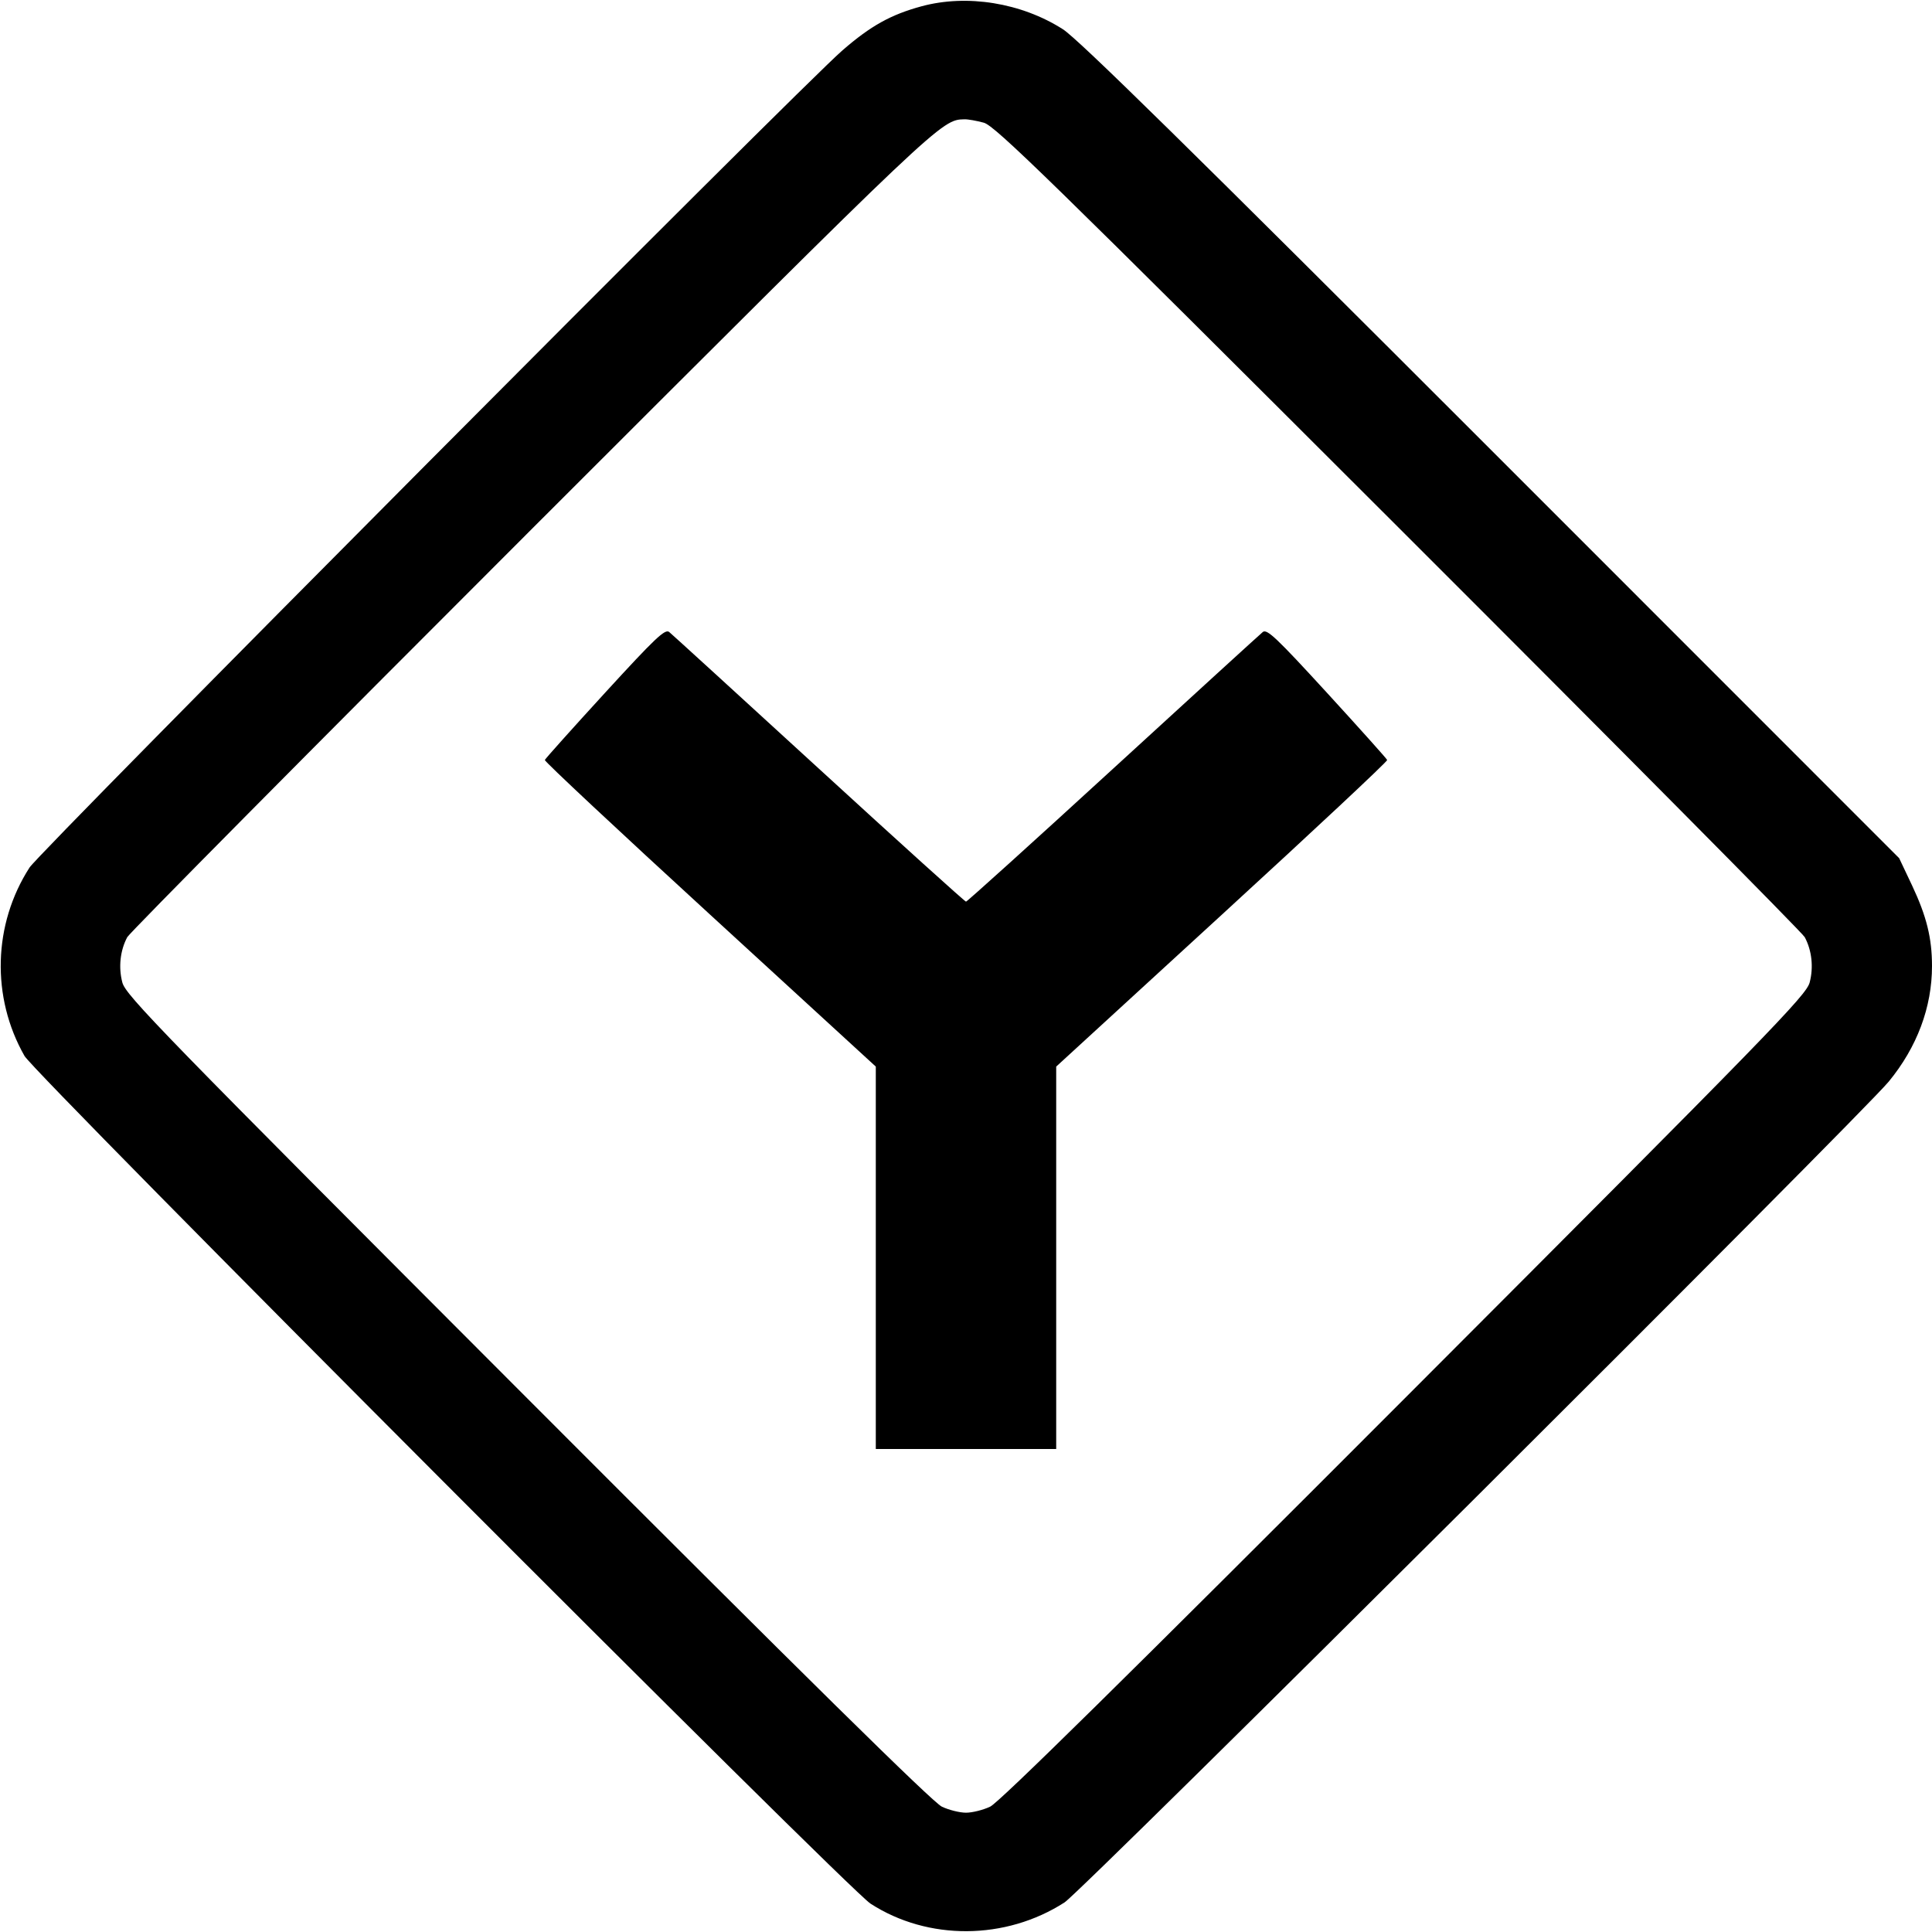 <svg width="16" height="16" fill="currentColor" xmlns="http://www.w3.org/2000/svg"><path d="M7.632 0.052 C 7.378 0.121,7.212 0.213,6.978 0.416 C 6.639 0.708,0.332 7.049,0.245 7.184 C -0.058 7.654,-0.074 8.259,0.203 8.745 C 0.291 8.898,7.024 15.646,7.209 15.765 C 7.685 16.073,8.328 16.069,8.816 15.755 C 8.960 15.663,15.409 9.239,15.642 8.957 C 15.876 8.672,16.000 8.342,16.000 8.000 C 16.000 7.769,15.955 7.588,15.835 7.333 L 15.728 7.107 12.351 3.729 C 9.860 1.238,8.928 0.322,8.802 0.242 C 8.459 0.023,8.009 -0.050,7.632 0.052 M8.147 1.016 C 8.239 1.040,8.693 1.483,11.582 4.369 C 13.412 6.197,14.926 7.724,14.946 7.761 C 15.005 7.871,15.020 8.010,14.987 8.136 C 14.959 8.243,14.671 8.539,11.631 11.583 C 9.330 13.887,8.274 14.928,8.200 14.962 C 8.141 14.990,8.051 15.012,8.000 15.012 C 7.949 15.012,7.859 14.990,7.800 14.962 C 7.726 14.928,6.670 13.887,4.369 11.583 C 1.329 8.539,1.041 8.243,1.013 8.136 C 0.980 8.010,0.995 7.871,1.054 7.761 C 1.074 7.724,2.582 6.202,4.406 4.379 C 7.799 0.988,7.795 0.992,7.987 0.988 C 8.016 0.987,8.088 1.000,8.147 1.016 M5.011 5.737 C 4.741 6.032,4.516 6.283,4.512 6.294 C 4.508 6.305,5.123 6.880,5.879 7.573 L 7.253 8.833 7.253 10.417 L 7.253 12.000 8.000 12.000 L 8.747 12.000 8.747 10.417 L 8.747 8.833 10.121 7.573 C 10.877 6.880,11.492 6.305,11.488 6.294 C 11.484 6.283,11.259 6.032,10.989 5.737 C 10.574 5.284,10.492 5.206,10.458 5.234 C 10.436 5.252,9.877 5.762,9.217 6.367 C 8.557 6.972,8.009 7.467,8.000 7.467 C 7.991 7.467,7.443 6.972,6.783 6.367 C 6.123 5.762,5.564 5.252,5.542 5.234 C 5.508 5.206,5.426 5.284,5.011 5.737 " stroke="none" fill-rule="evenodd"></path></svg>